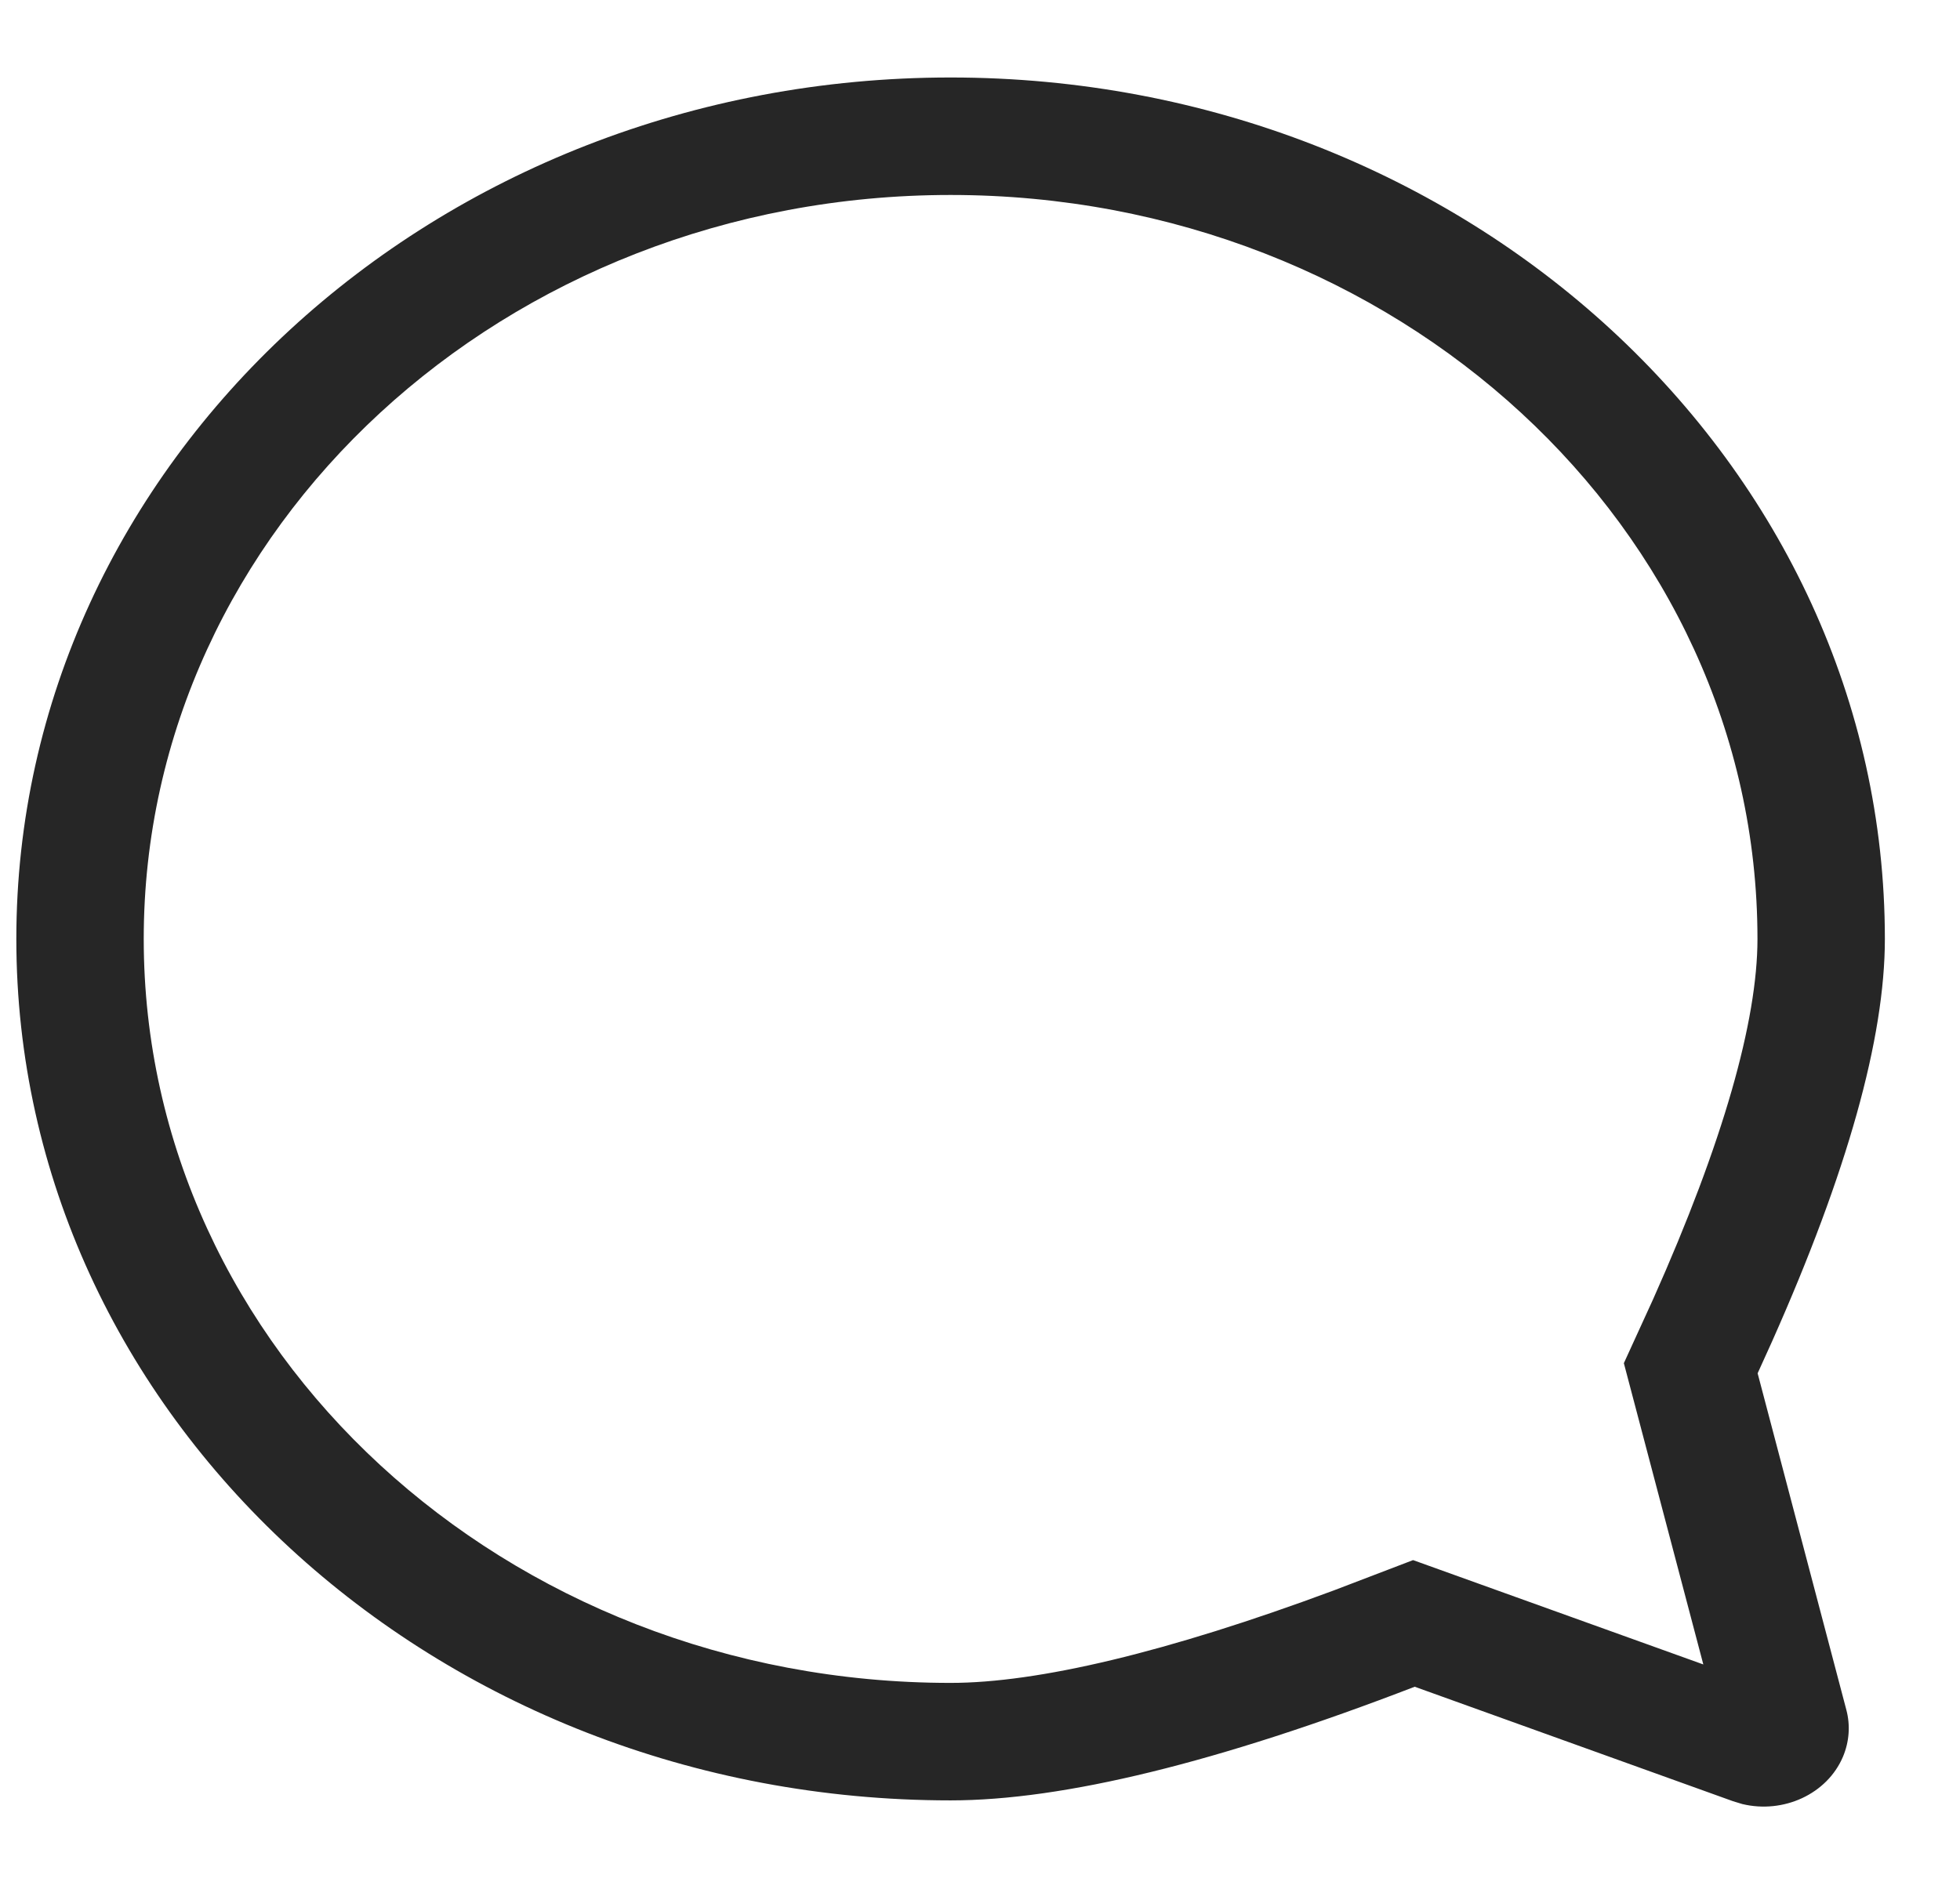 <svg width="24" height="23" viewBox="0 0 24 23" fill="none" xmlns="http://www.w3.org/2000/svg">
<path fill-rule="evenodd" clip-rule="evenodd" d="M23.08 11.5C23.08 5.673 17.958 0.949 11.64 0.949C5.322 0.949 0.2 5.673 0.2 11.5C0.2 17.327 5.322 22.051 11.64 22.051C13.019 22.051 14.914 21.587 17.323 20.659L21.22 22.061L21.335 22.096C21.839 22.217 22.373 21.974 22.567 21.516C22.644 21.333 22.659 21.132 22.608 20.941L21.522 16.82L21.7 16.427C22.62 14.36 23.08 12.717 23.08 11.5ZM20.242 15.913L19.884 16.696L20.857 20.386L17.303 19.108L16.333 19.479C14.287 20.24 12.706 20.612 11.64 20.612C6.184 20.612 1.76 16.532 1.76 11.5C1.76 6.467 6.184 2.388 11.64 2.388C17.097 2.388 21.52 6.467 21.52 11.5C21.52 12.503 21.101 13.989 20.242 15.913Z" fill="#262626"/>
</svg>
